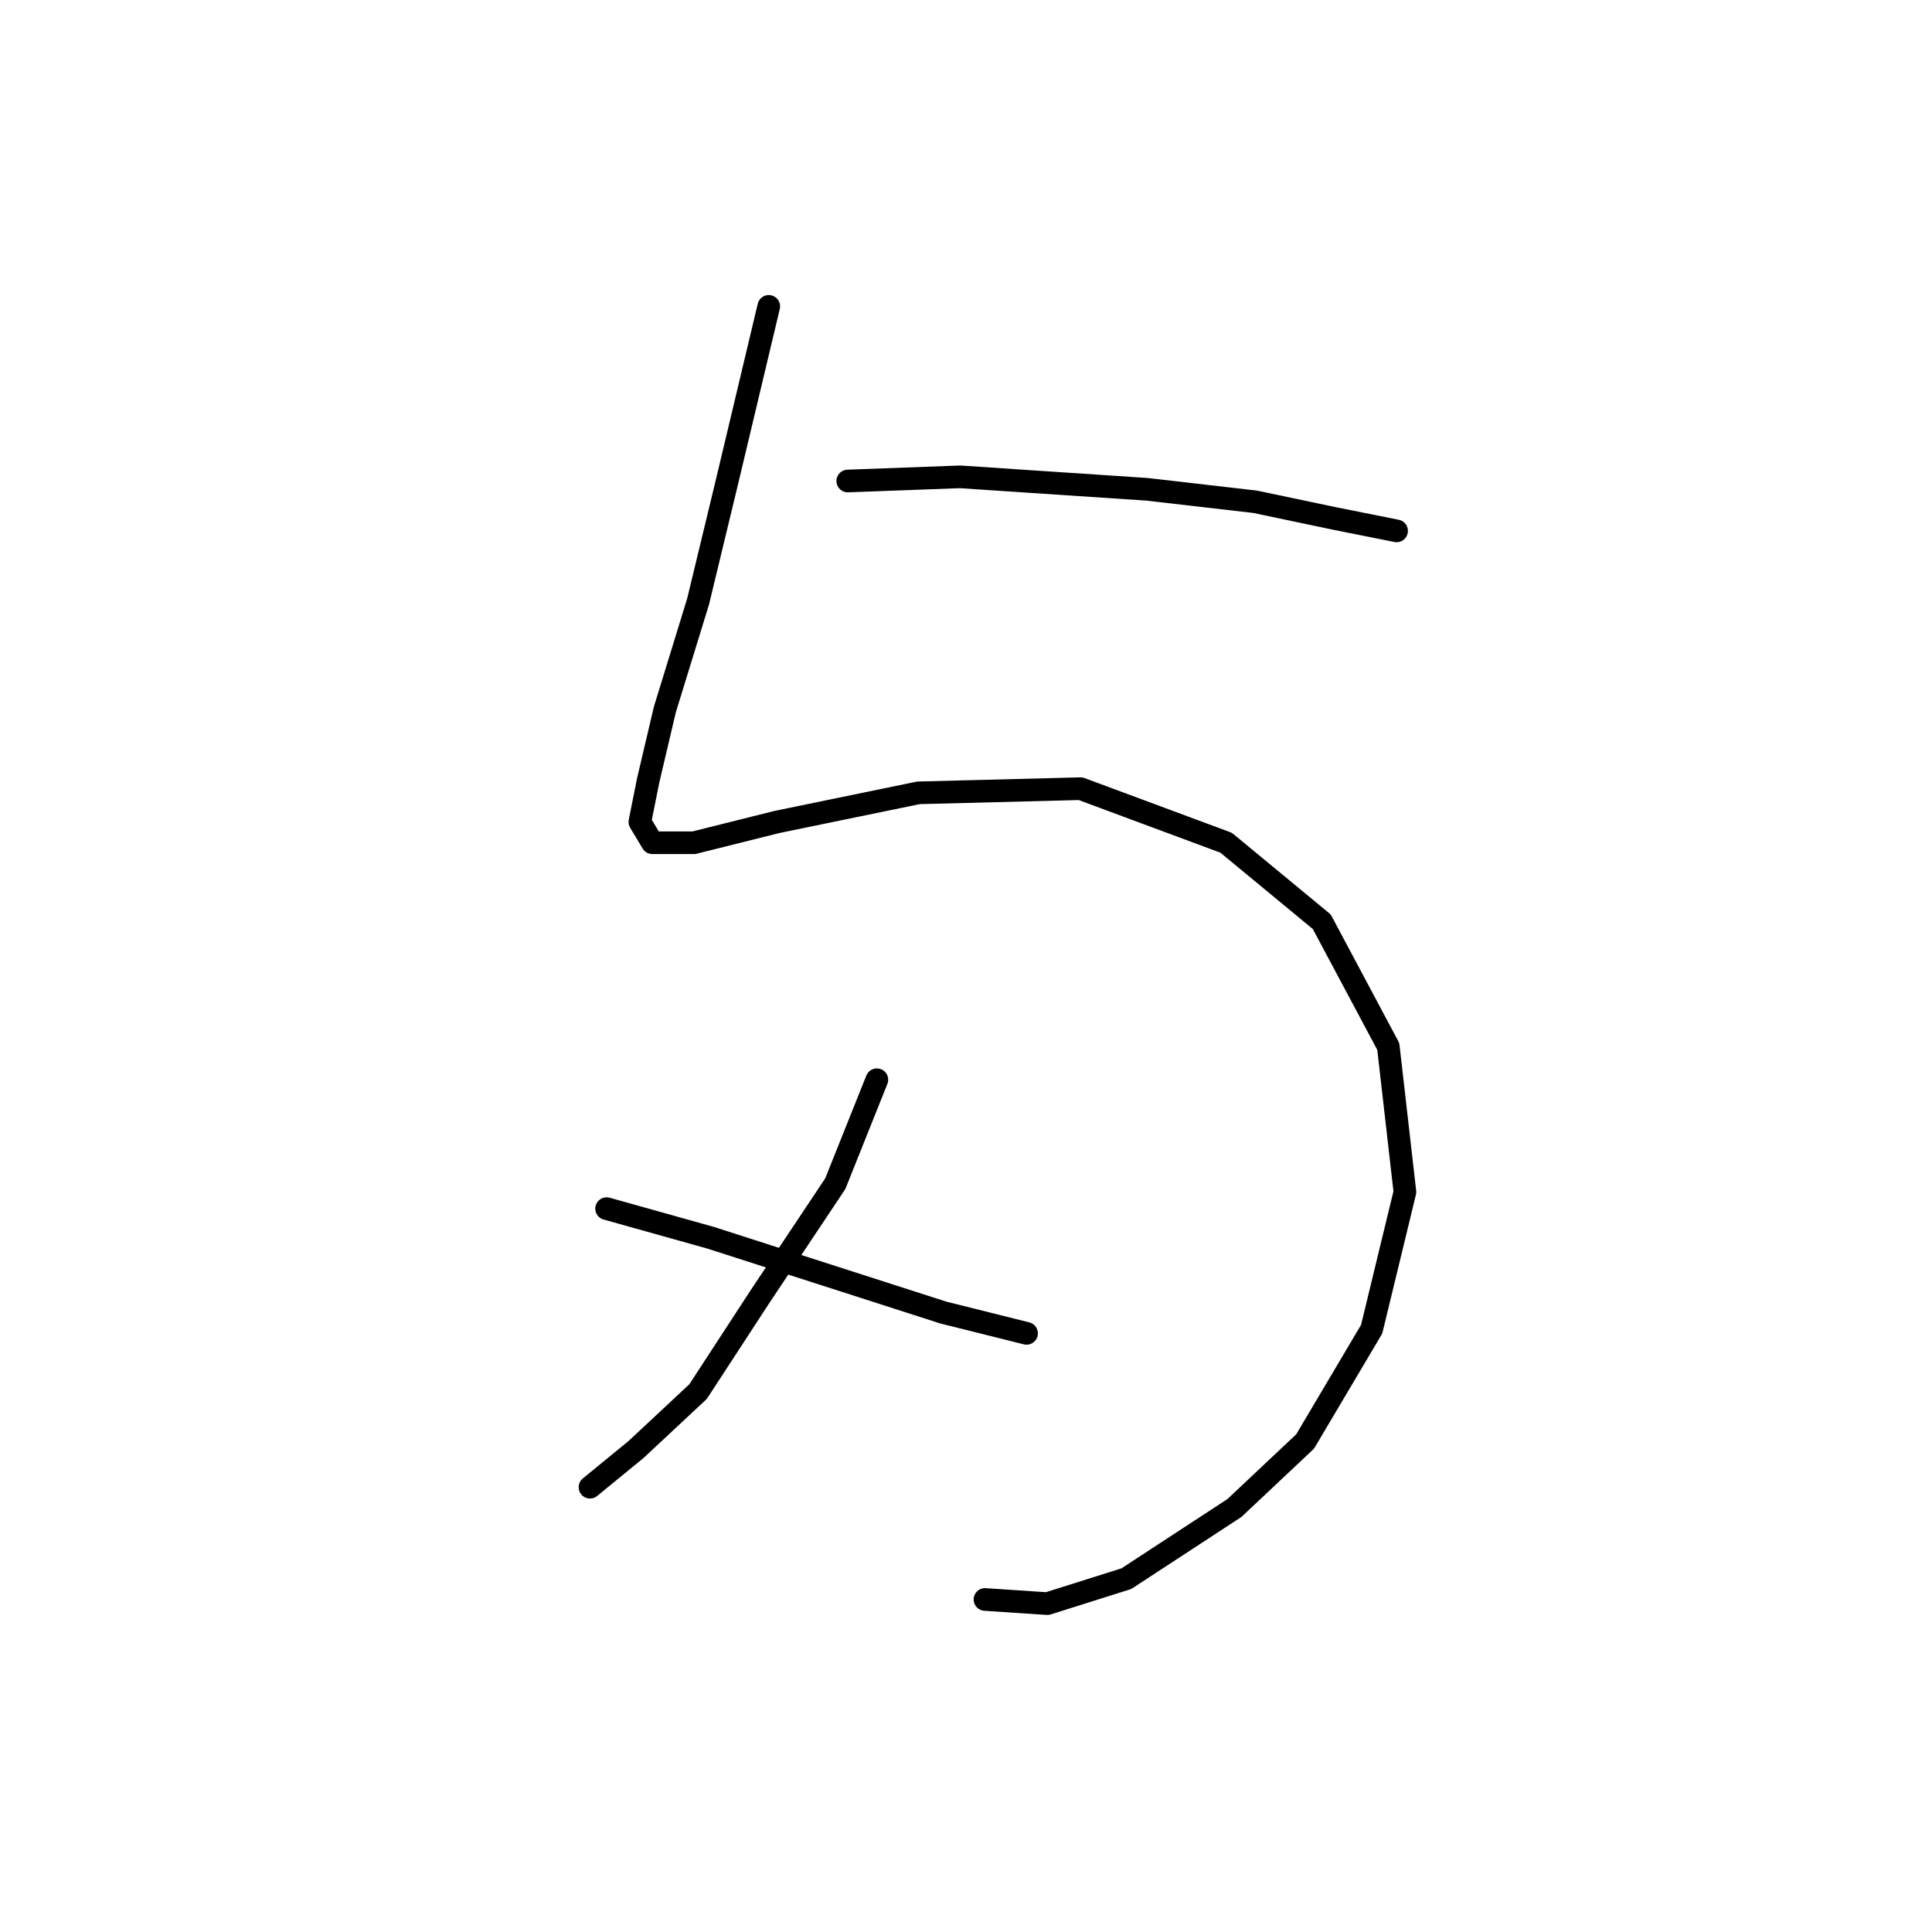 <?xml version="1.0" standalone="no"?>
    <svg width="256" height="256" xmlns="http://www.w3.org/2000/svg" version="1.1">
    <polyline stroke="black" stroke-width="3" stroke-linecap="round" fill="transparent" stroke-linejoin="round" points="101.865 40.595 96.356 63.735 92.499 79.712 88.091 94.037 85.888 103.402 84.786 108.912 86.439 111.667 91.948 111.667 102.967 108.912 121.699 105.055 143.185 104.504 162.468 111.667 175.14 122.134 183.955 138.663 186.159 157.946 181.751 176.127 172.936 191.002 163.57 199.817 149.246 209.183 138.778 212.488 130.514 211.938 130.514 211.938 " />
        <polyline stroke="black" stroke-width="3" stroke-linecap="round" fill="transparent" stroke-linejoin="round" points="116.189 143.07 110.68 156.844 100.763 171.719 92.499 184.391 84.235 192.104 78.175 197.062 78.175 197.062 " />
        <polyline stroke="black" stroke-width="3" stroke-linecap="round" fill="transparent" stroke-linejoin="round" points="80.378 160.149 94.152 164.006 109.578 168.964 125.004 173.923 136.023 176.677 136.023 176.677 " />
        <polyline stroke="black" stroke-width="3" stroke-linecap="round" fill="transparent" stroke-linejoin="round" points="112.333 63.735 127.208 63.184 152 64.837 166.325 66.49 176.793 68.693 185.057 70.346 185.057 70.346 " />
        </svg>